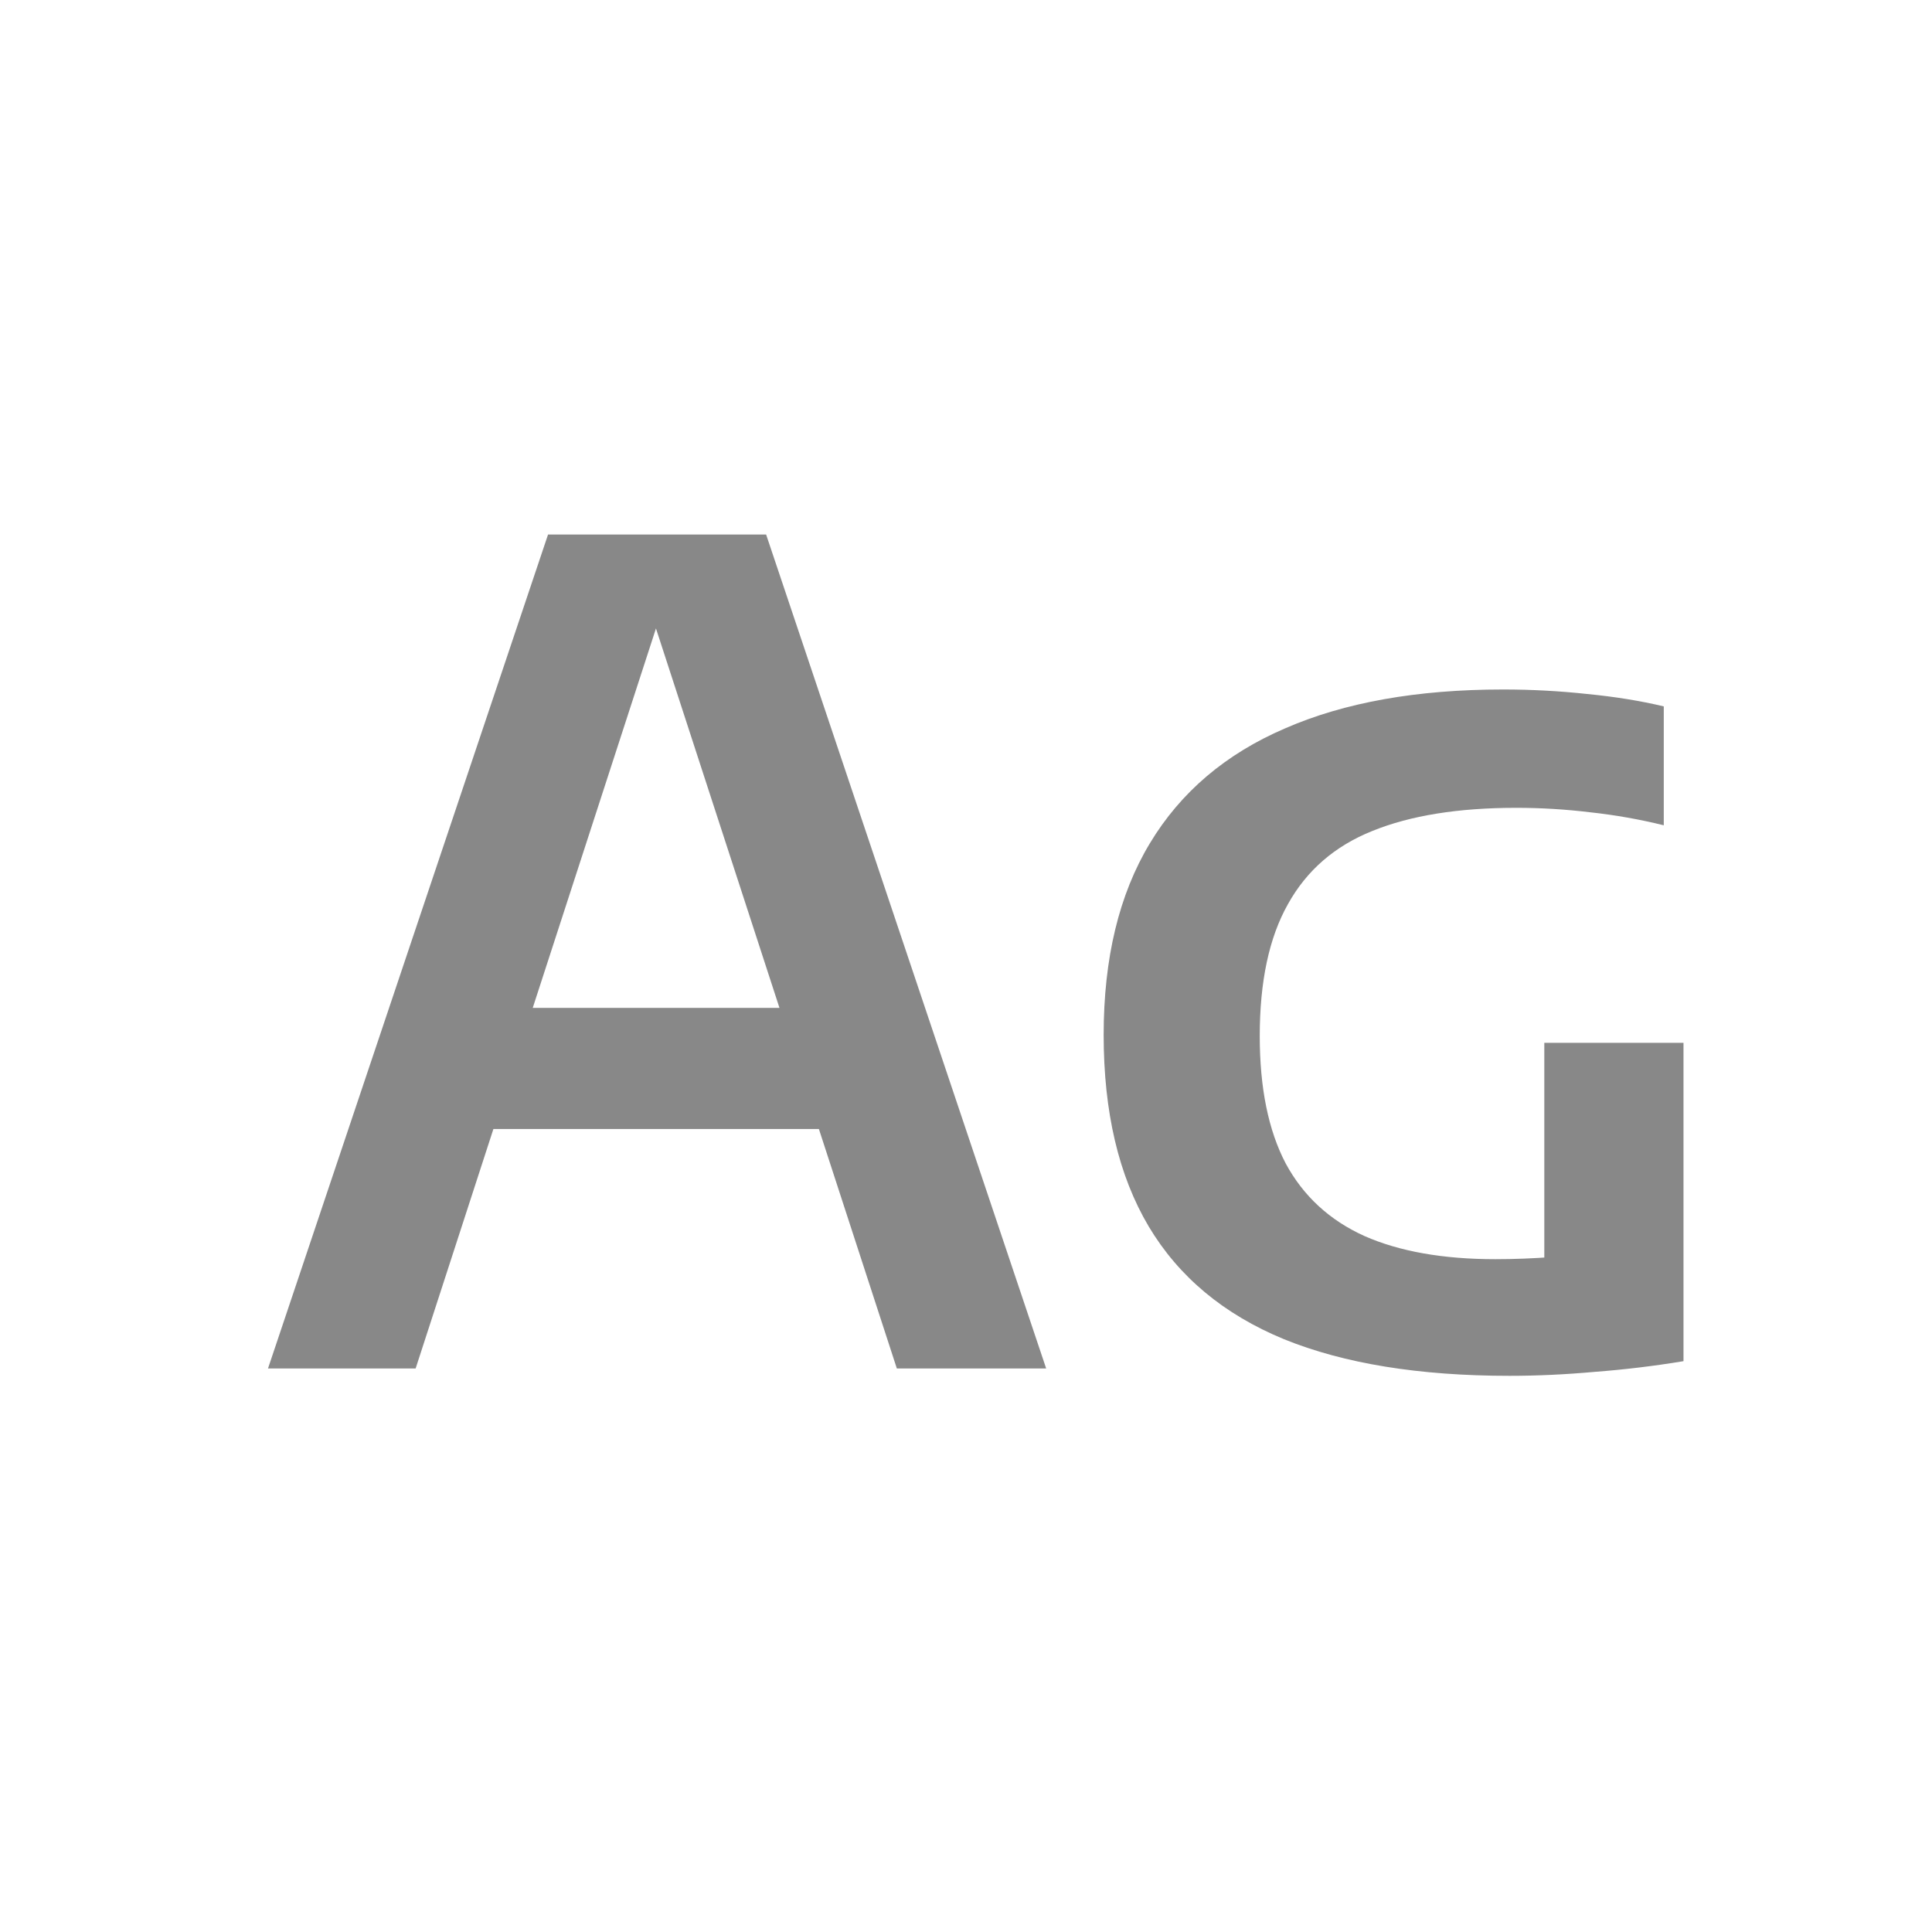 <svg width="24" height="24" viewBox="0 0 24 24" fill="none" xmlns="http://www.w3.org/2000/svg">
<path d="M3.329 17L6.808 6.64H9.517L12.996 17H11.141L8.04 7.473H8.257L5.163 17H3.329ZM5.527 14.025L5.933 12.52H10.385L10.791 14.025H5.527ZM18.75 17.091C17.63 17.091 16.696 16.939 15.95 16.636C15.203 16.328 14.643 15.861 14.27 15.236C13.896 14.606 13.71 13.813 13.71 12.856C13.71 11.904 13.901 11.111 14.284 10.476C14.666 9.841 15.226 9.365 15.964 9.048C16.701 8.726 17.604 8.565 18.673 8.565C19.027 8.565 19.375 8.584 19.716 8.621C20.056 8.654 20.374 8.705 20.668 8.775V10.252C20.364 10.177 20.061 10.124 19.758 10.091C19.454 10.054 19.146 10.035 18.834 10.035C18.115 10.035 17.52 10.131 17.049 10.322C16.582 10.509 16.232 10.812 15.999 11.232C15.765 11.647 15.649 12.193 15.649 12.87C15.649 13.514 15.756 14.041 15.971 14.452C16.19 14.858 16.517 15.159 16.951 15.355C17.385 15.546 17.926 15.642 18.575 15.642C18.808 15.642 19.048 15.633 19.296 15.614C19.543 15.595 19.767 15.57 19.968 15.537L19.184 16.195V12.954H20.913V16.909C20.544 16.97 20.175 17.014 19.807 17.042C19.443 17.075 19.09 17.091 18.75 17.091Z" fill="#888888"/>
</svg>
